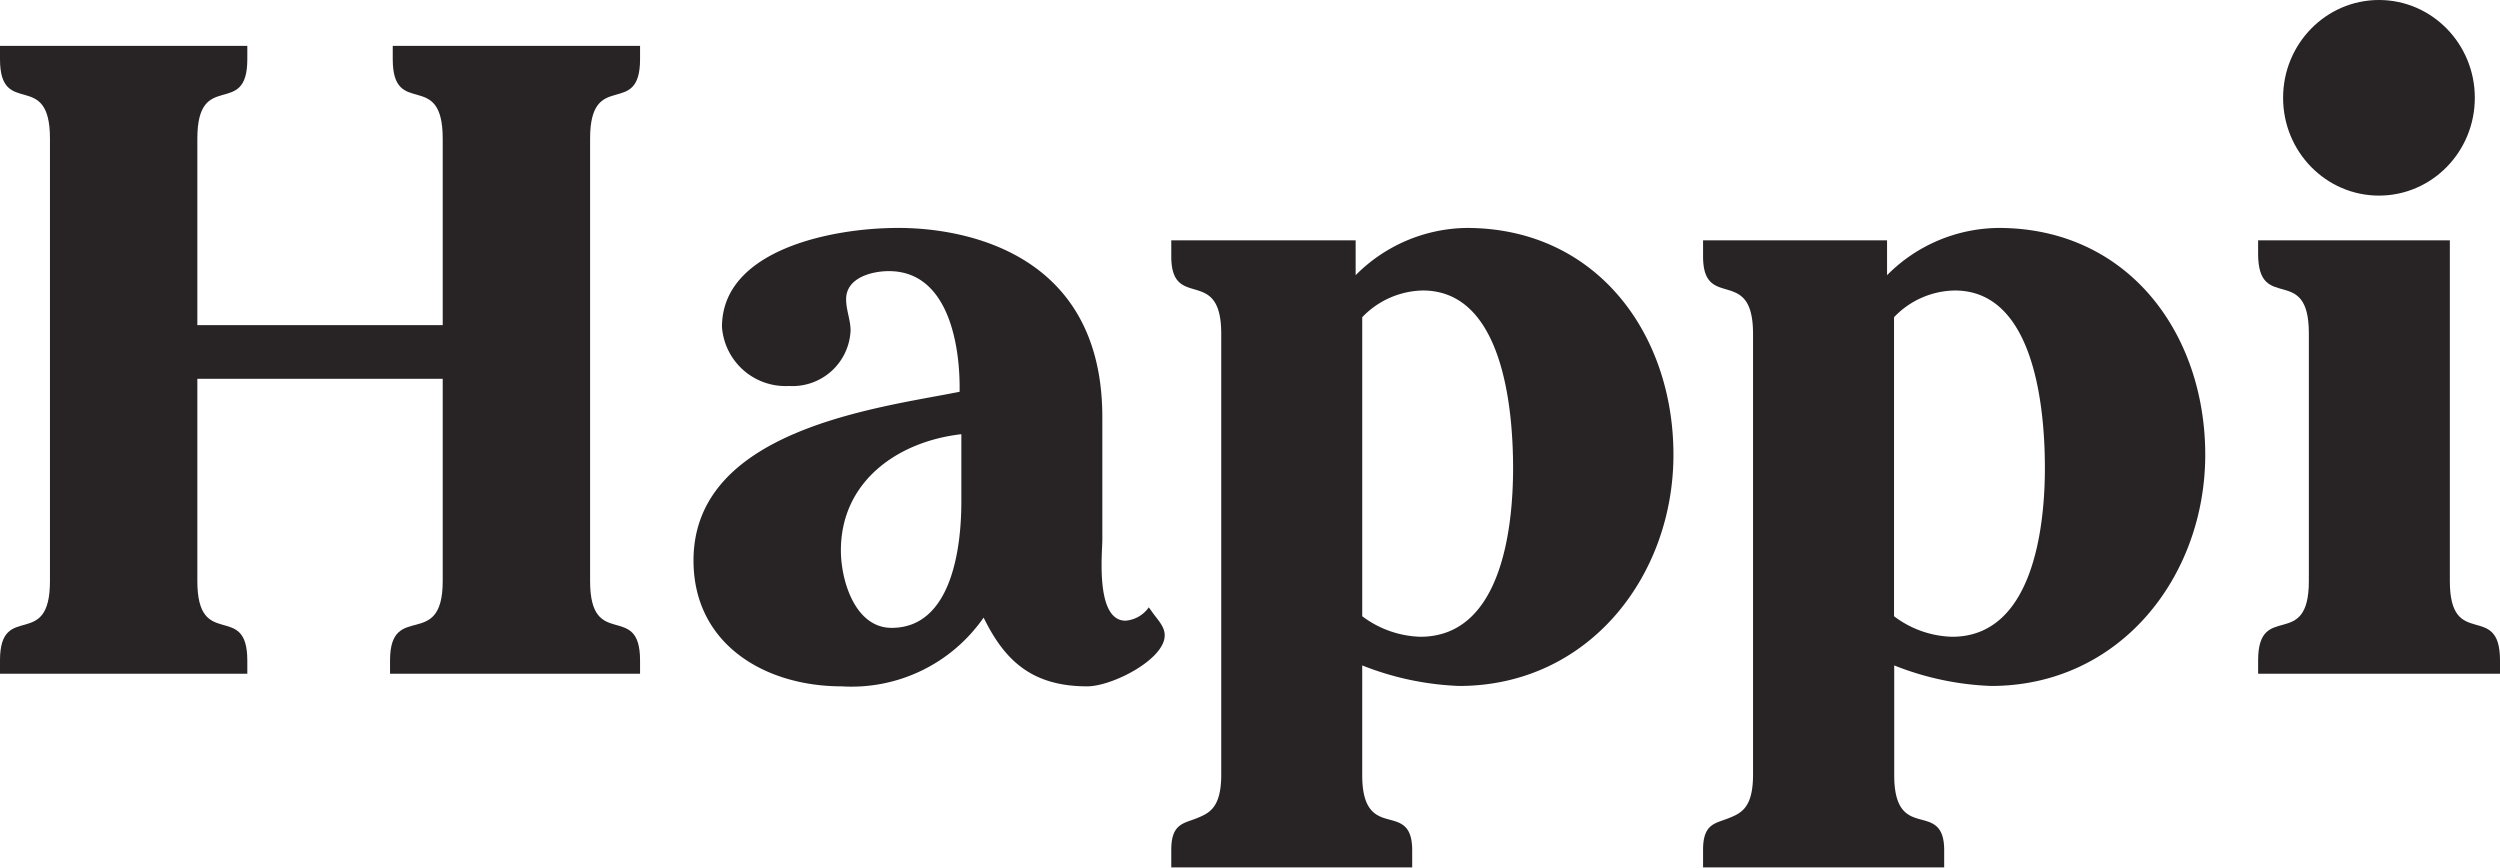 <svg xmlns="http://www.w3.org/2000/svg" viewBox="0 0 129.09 44.82"><defs><style>.cls-1{fill:#282426;}</style></defs><g id="Capa_2" data-name="Capa 2"><g id="Layer_1" data-name="Layer 1"><path class="cls-1" d="M33.05,3.06V2.37H20.28v.69c0,3.09,2.58.46,2.58,4.1v9.63H10.19V7.16c0-3.64,2.58-1,2.58-4.1V2.37H0v.69c0,3.09,2.58.46,2.58,4.1V30c0,3.64-2.58,1-2.58,4.1v.69H12.77v-.69c0-3.09-2.58-.46-2.58-4.1V19.56H22.86V30c0,3.64-2.72,1-2.72,4.1v.69H33.05v-.69c0-3.09-2.58-.46-2.58-4.1V7.16C30.47,3.52,33.05,6.15,33.05,3.06Z"/><path class="cls-1" d="M59.55,31.68l-.23-.32a1.63,1.63,0,0,1-1.2.69c-1.57,0-1.2-3.5-1.2-4.19V21.54c0-9.73-9.31-9.77-10.56-9.77-3.45,0-9.08,1.15-9.08,5.11a3.29,3.29,0,0,0,3.46,3.05,3,3,0,0,0,3.18-2.86c0-.55-.23-1.06-.23-1.62C43.69,14.35,45,14,45.9,14c3.09,0,3.69,3.87,3.65,6.23-4.16.83-13.74,1.93-13.74,8.71,0,4.33,3.69,6.5,7.65,6.5a8.3,8.3,0,0,0,7.33-3.55c1.06,2.16,2.44,3.55,5.35,3.55,1.29,0,4-1.39,4-2.63C60.15,32.37,59.78,32,59.55,31.68Zm-9.91-5.76c0,2.26-.46,6.5-3.6,6.5-1.89,0-2.62-2.44-2.62-4,0-3.54,2.9-5.62,6.22-6Z"/><path class="cls-1" d="M75.73,11.77A8.22,8.22,0,0,0,70,14.21v-1.8H60.48v.83c0,2.86,2.58.42,2.58,4V40c0,1.75-.65,2-1.29,2.26s-1.29.27-1.29,1.61v.92H72.92V43.9c0-1.34-.64-1.43-1.29-1.61s-1.29-.51-1.29-2.26V34.36a15.09,15.09,0,0,0,5,1.06c6.69,0,11.07-5.67,11.07-11.94S82.42,11.77,75.73,11.77ZM73.34,32.88a5.24,5.24,0,0,1-3-1.06V16.38A4.44,4.44,0,0,1,73.47,15c4.16,0,4.66,6.18,4.66,9.17S77.57,32.88,73.34,32.88Z"/><path class="cls-1" d="M103.2,11.77a8.2,8.2,0,0,0-5.76,2.44v-1.8h-9.5v.83c0,2.86,2.58.42,2.58,4V40c0,1.75-.64,2-1.29,2.26s-1.29.27-1.29,1.61v.92h12.45V43.9c0-1.34-.65-1.43-1.3-1.61s-1.28-.51-1.28-2.26V34.36a15,15,0,0,0,5,1.06c6.68,0,11.06-5.67,11.06-11.94S109.88,11.77,103.2,11.77Zm-2.4,21.11a5.18,5.18,0,0,1-3-1.06V16.38A4.42,4.42,0,0,1,100.94,15c4.15,0,4.65,6.18,4.65,9.17S105,32.88,100.8,32.88Z"/><path class="cls-1" d="M126.5,30V12.41h-9.9v.7c0,3.08,2.62.46,2.62,4.1V30c0,3.64-2.62,1-2.62,4.1v.69h12.49v-.69C129.09,31,126.5,33.62,126.5,30Z"/><line class="cls-1" x1="70.43" y1="12.41" x2="60.93" y2="12.41"/><ellipse class="cls-1" cx="122.84" cy="5.05" rx="4.95" ry="5.05"/></g></g></svg>